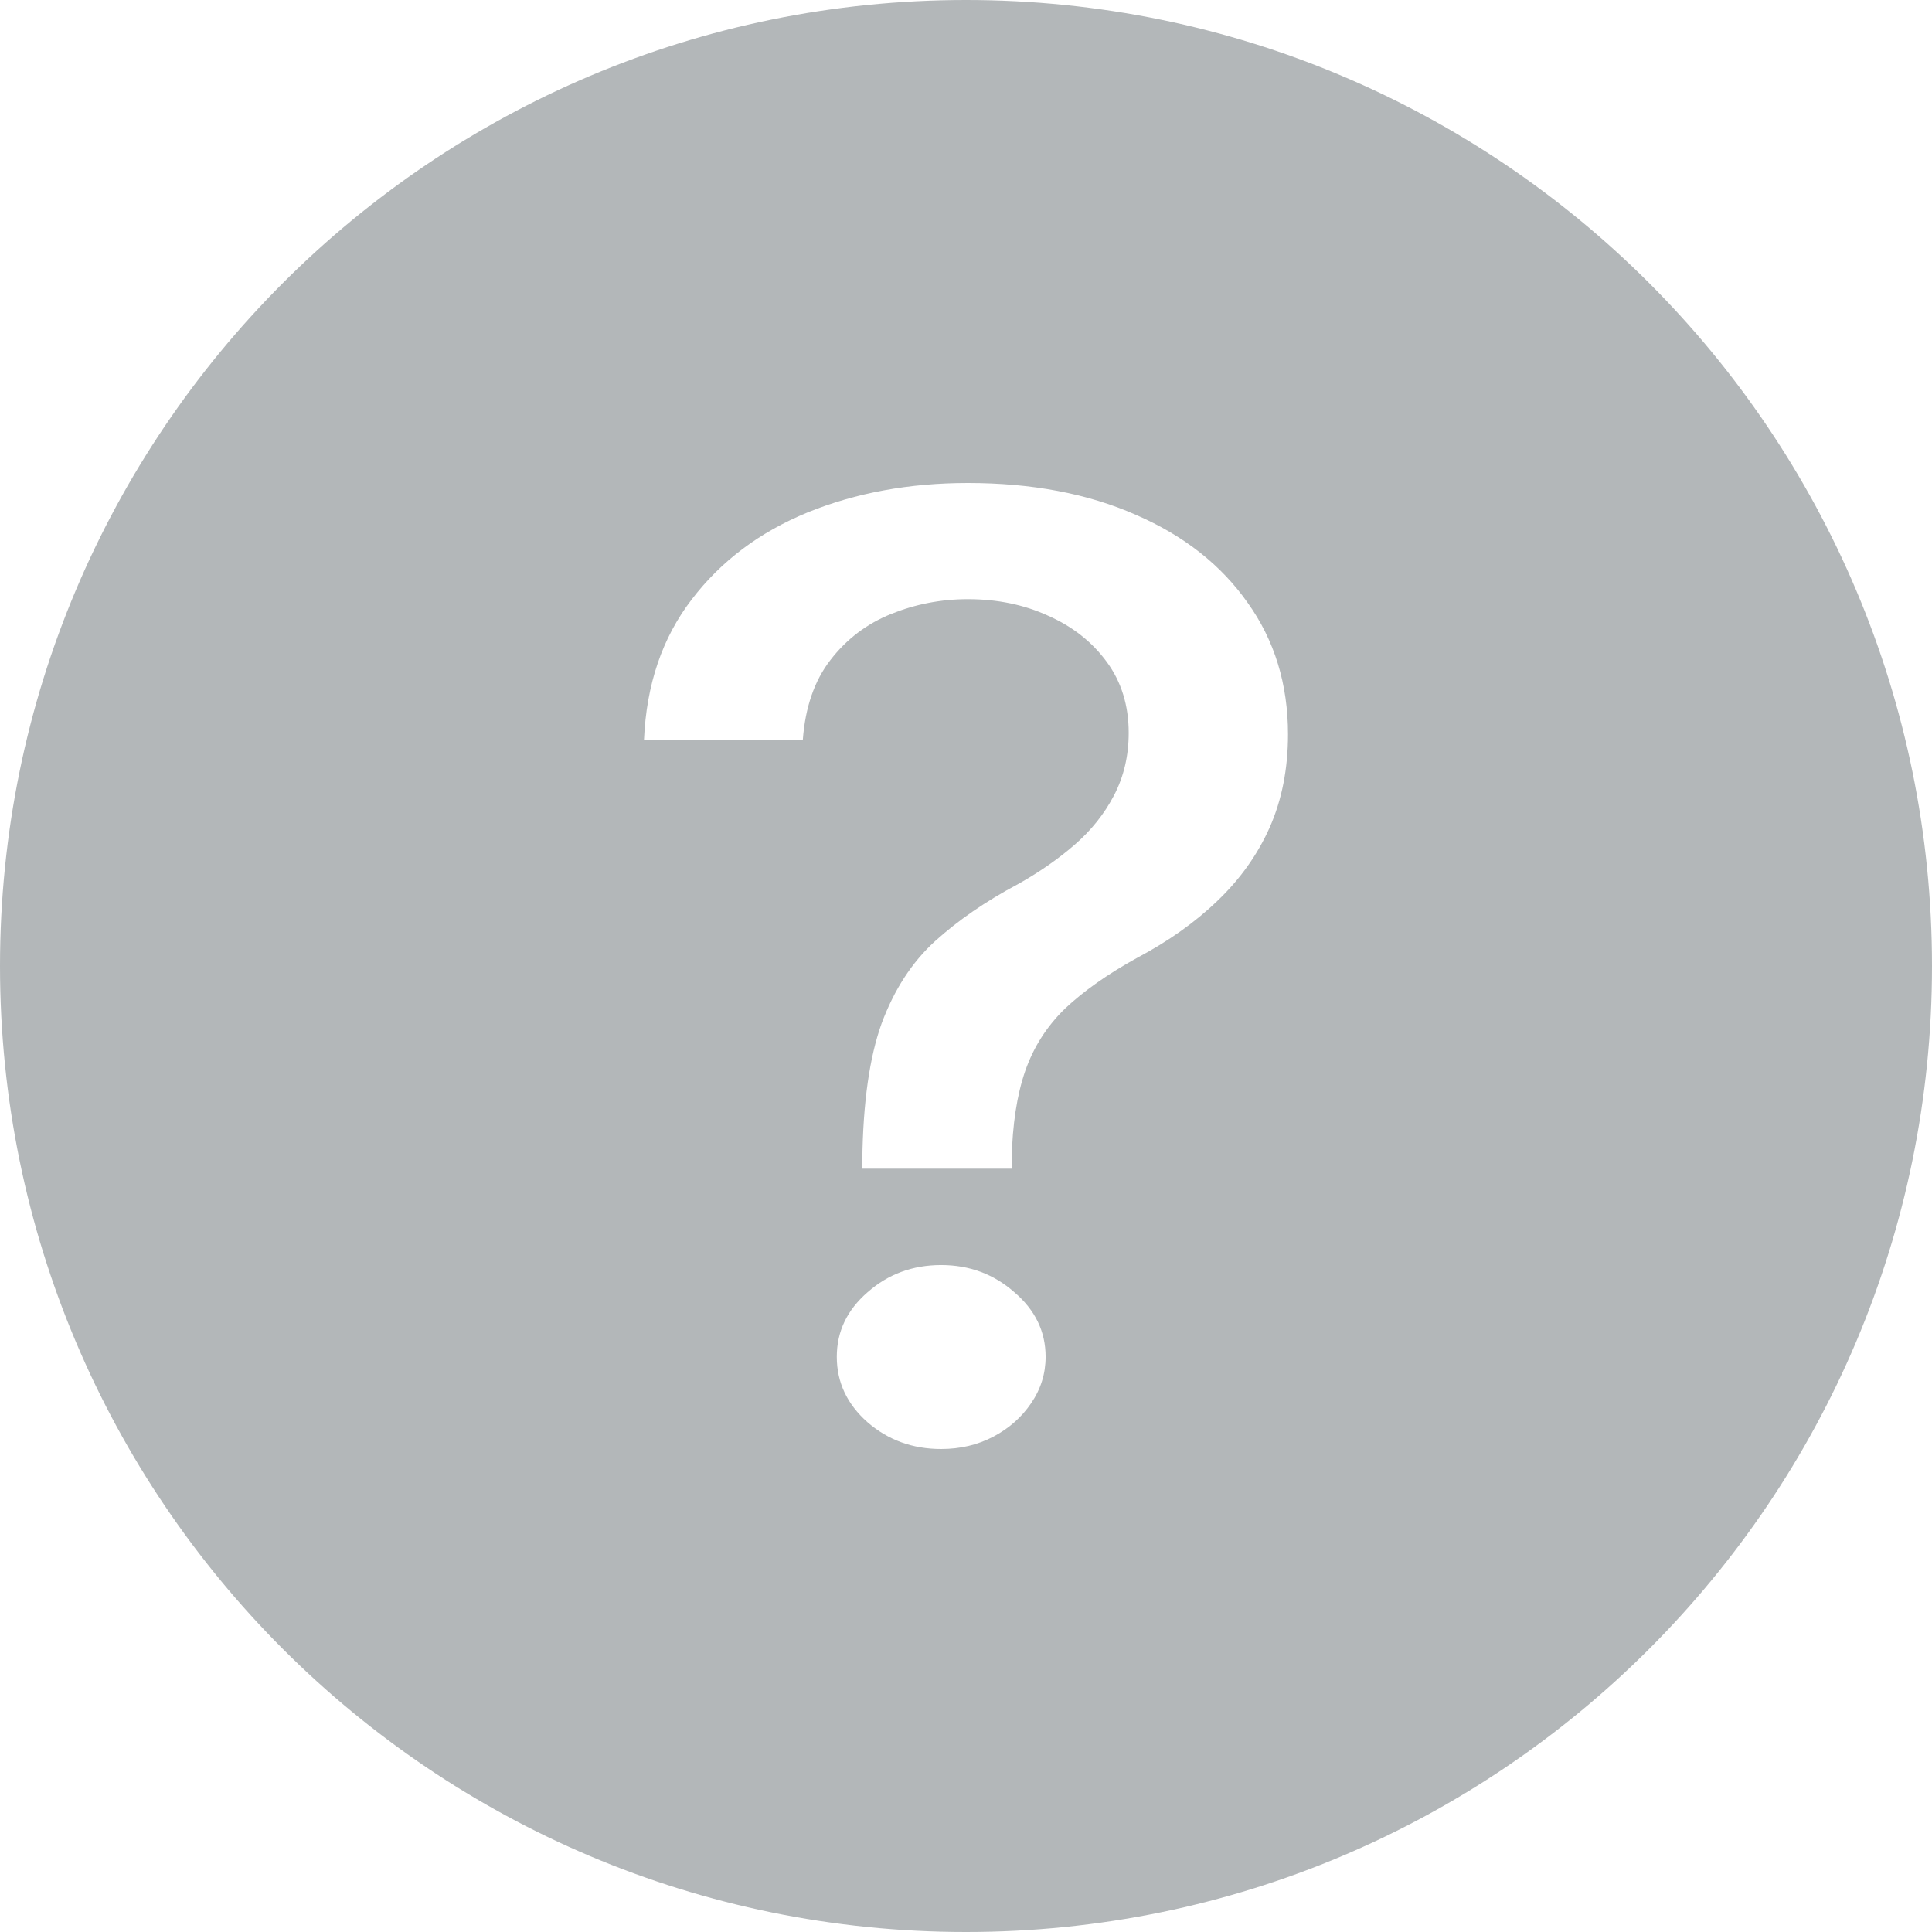 <svg width="24" height="24" viewBox="0 0 24 24" fill="none" xmlns="http://www.w3.org/2000/svg">
<path d="M12 0C18.627 0 24 5.373 24 12C24 18.627 18.627 24 12 24C5.373 24 0 18.627 0 12C0 5.373 5.373 0 12 0ZM11.691 15.715C11.337 15.715 11.032 15.828 10.777 16.053C10.522 16.274 10.395 16.541 10.395 16.855C10.395 17.171 10.522 17.443 10.777 17.668C11.032 17.889 11.337 18 11.691 18C11.929 18 12.146 17.949 12.341 17.846C12.536 17.743 12.691 17.605 12.808 17.433C12.929 17.257 12.989 17.064 12.989 16.855C12.989 16.541 12.86 16.274 12.601 16.053C12.345 15.827 12.042 15.715 11.691 15.715ZM12.023 6C11.296 6 10.632 6.122 10.031 6.366C9.434 6.611 8.954 6.972 8.591 7.449C8.227 7.923 8.03 8.503 8 9.19H9.973C10.003 8.786 10.117 8.455 10.316 8.199C10.515 7.94 10.767 7.749 11.069 7.627C11.372 7.505 11.69 7.443 12.023 7.443C12.39 7.443 12.723 7.512 13.021 7.649C13.324 7.783 13.567 7.974 13.749 8.223C13.931 8.471 14.021 8.765 14.021 9.104C14.021 9.387 13.961 9.645 13.84 9.878C13.719 10.111 13.554 10.317 13.347 10.496C13.139 10.676 12.905 10.838 12.646 10.983C12.243 11.197 11.9 11.434 11.614 11.693C11.329 11.953 11.108 12.293 10.952 12.713C10.801 13.133 10.721 13.698 10.712 14.408V14.518H12.567V14.408C12.576 13.969 12.633 13.601 12.736 13.303C12.84 13.005 13.005 12.748 13.229 12.53C13.459 12.313 13.757 12.102 14.125 11.899C14.514 11.693 14.847 11.457 15.124 11.19C15.405 10.922 15.621 10.618 15.773 10.278C15.924 9.935 16 9.55 16 9.122C16 8.5 15.833 7.955 15.5 7.489C15.171 7.02 14.709 6.655 14.112 6.396C13.515 6.132 12.818 6 12.023 6Z" fill="#B3B7B9"/>
</svg>
